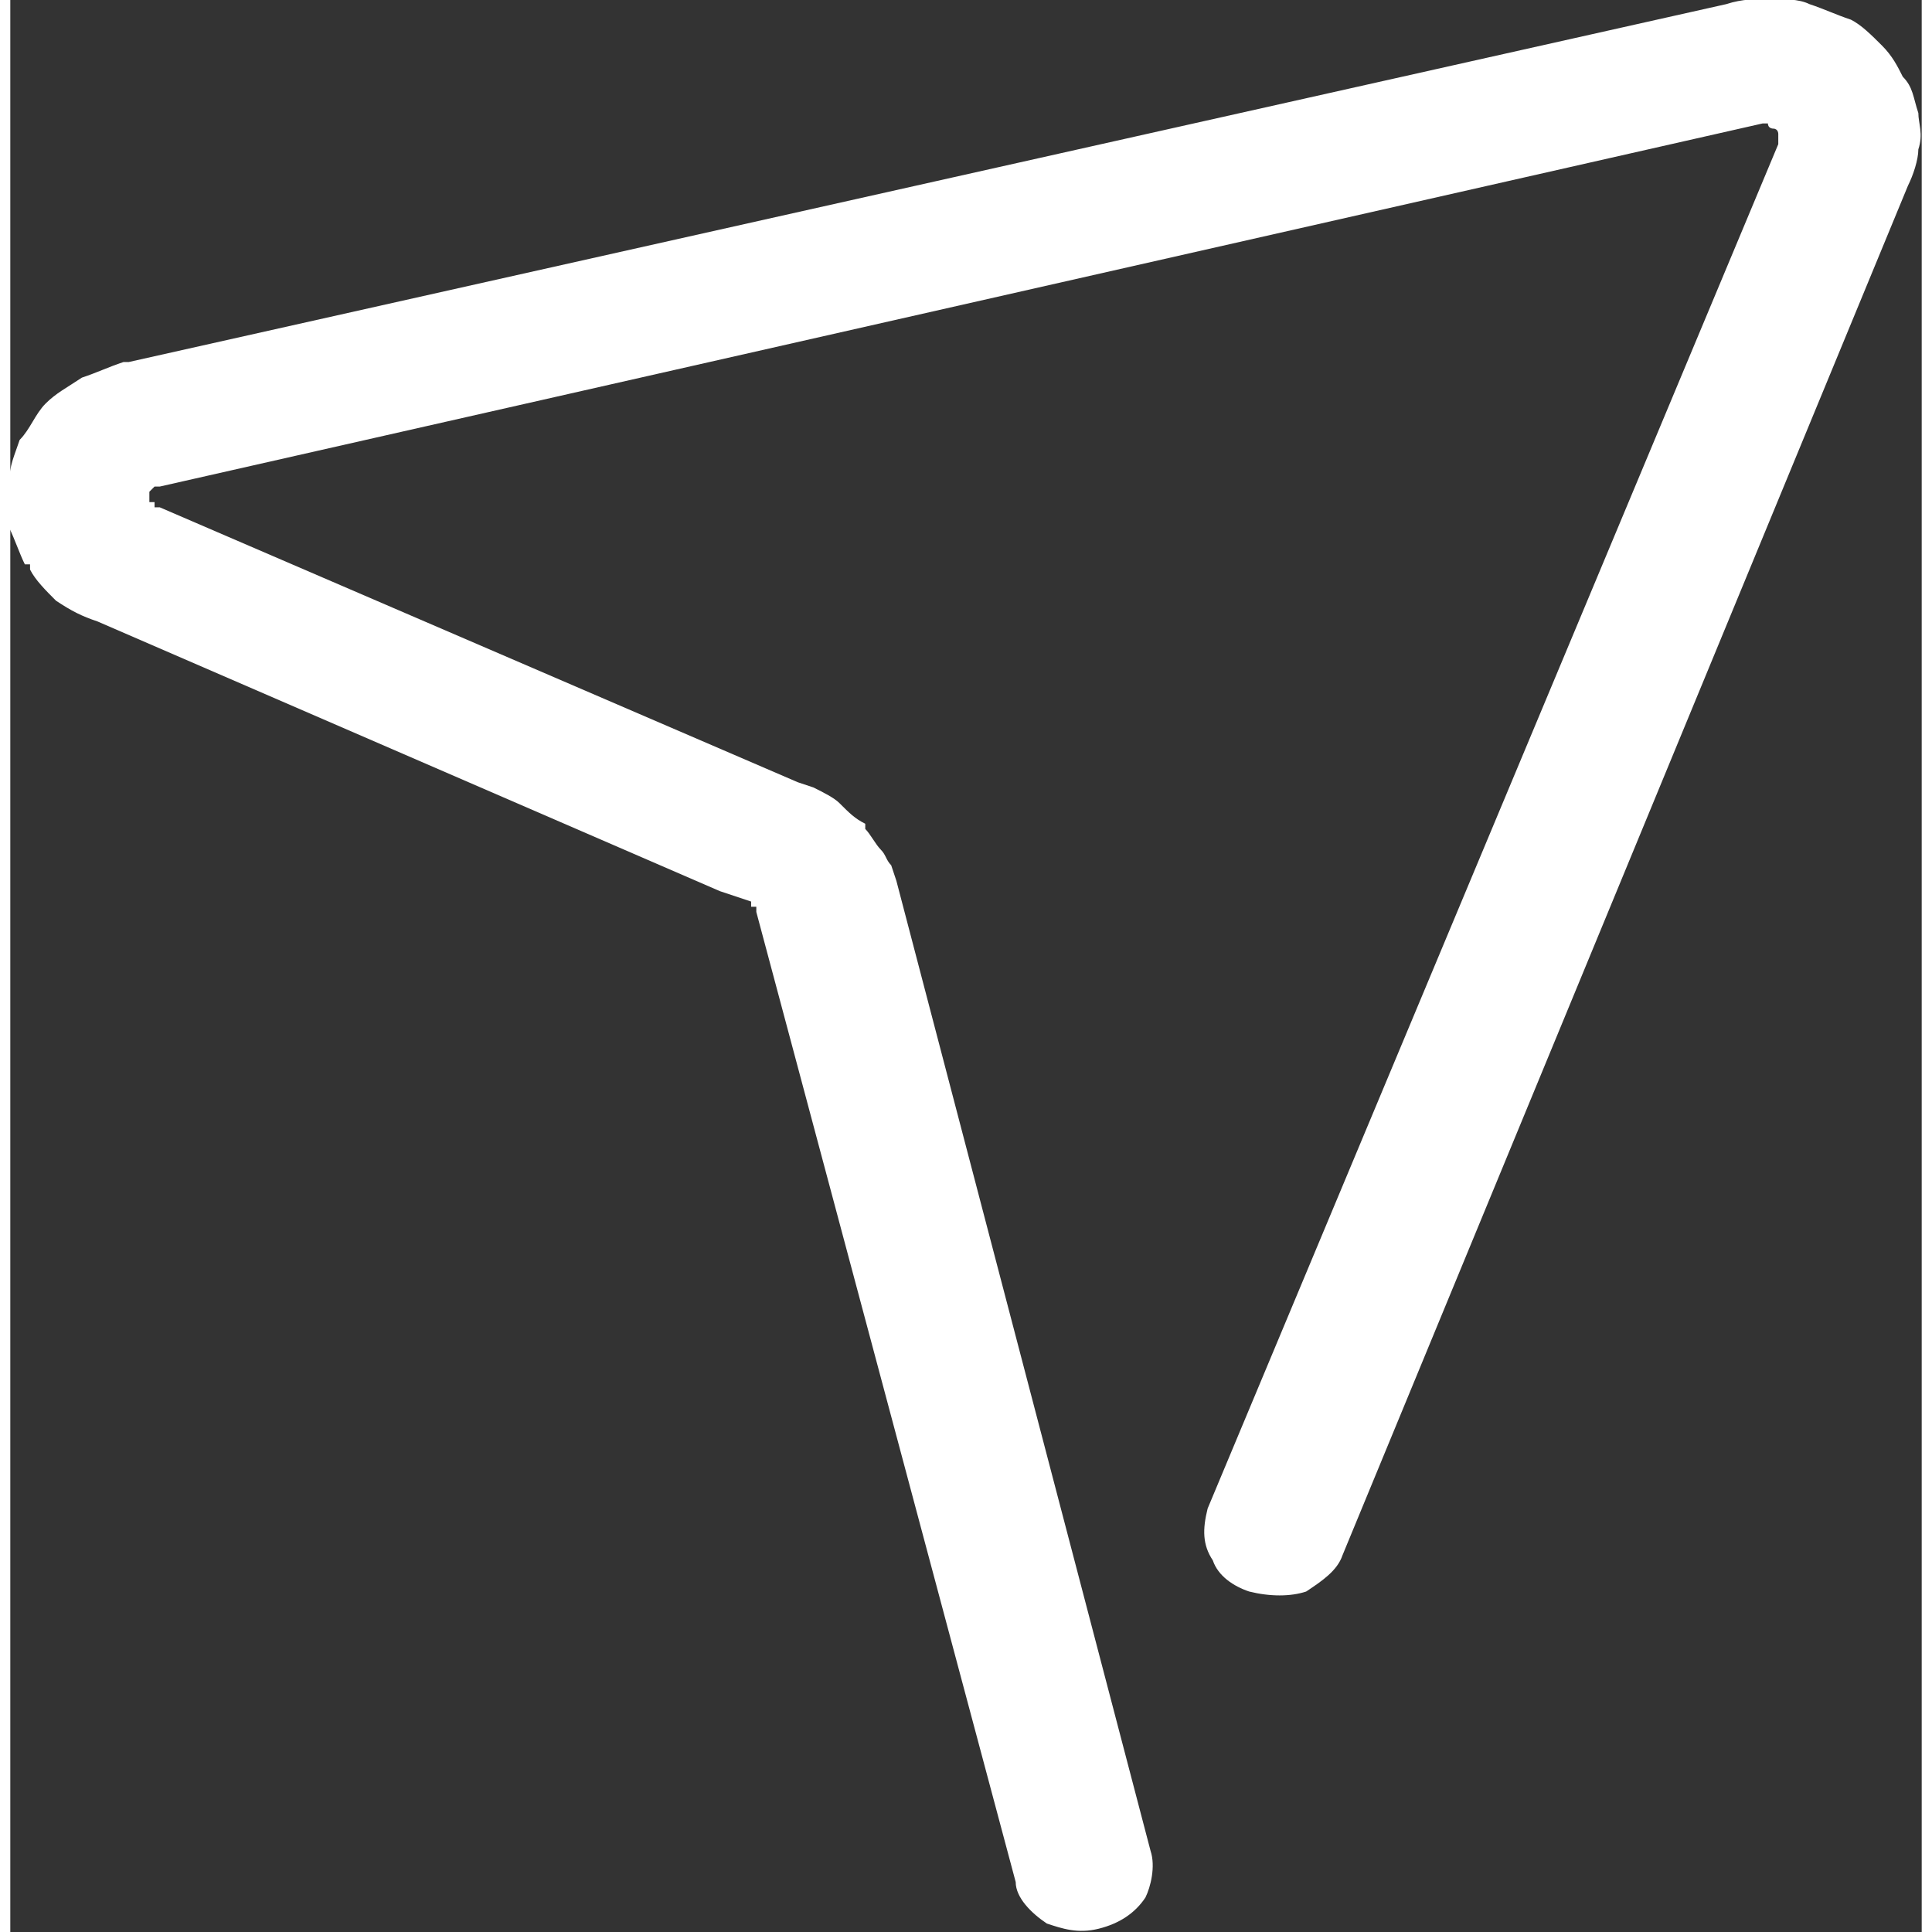 <?xml version="1.0" encoding="UTF-8" standalone="no"?>
<svg
   xmlns:dc="http://purl.org/dc/elements/1.1/"
   xmlns:cc="http://creativecommons.org/ns#"
   xmlns:rdf="http://www.w3.org/1999/02/22-rdf-syntax-ns#"
   xmlns:svg="http://www.w3.org/2000/svg"
   xmlns="http://www.w3.org/2000/svg"
   xmlns:sodipodi="http://sodipodi.sourceforge.net/DTD/sodipodi-0.dtd"
   xmlns:inkscape="http://www.inkscape.org/namespaces/inkscape"
   xml:space="preserve"
   width="20"
   height="20"
   version="1.1"
   style="clip-rule:evenodd;fill-rule:evenodd;image-rendering:optimizeQuality;shape-rendering:geometricPrecision;text-rendering:geometricPrecision"
   viewBox="0 0 756.067 764.214"
   id="svg10"
   sodipodi:docname="icon_send - voice.svg"
   inkscape:version="1.0.1 (3bc2e813f5, 2020-09-07)"><rect x="0" y="0" width="756.067" height="764.214" fill="#333333" stroke="none"/><sodipodi:namedview
   pagecolor="#ffffff"
   bordercolor="#666666"
   borderopacity="1"
   objecttolerance="10"
   gridtolerance="10"
   guidetolerance="10"
   inkscape:pageopacity="0"
   inkscape:pageshadow="2"
   inkscape:window-width="1920"
   inkscape:window-height="1001"
   id="namedview12"
   showgrid="false"
   inkscape:zoom="1.2968776"
   inkscape:cx="34.828955"
   inkscape:cy="8.7119472"
   inkscape:window-x="-9"
   inkscape:window-y="-9"
   inkscape:window-maximized="1"
   inkscape:current-layer="svg10"
   inkscape:document-rotation="0" />
 <defs
   id="defs4">
  <style
   type="text/css"
   id="style2">
   <![CDATA[
    .fil0 {fill:white;fill-rule:nonzero}
   ]]>
  </style>
 </defs>
 <g
   id="Layer_x0020_1"
   transform="matrix(2.052,0,0,2.052,-15482.736,-16900.704)">
  <path
   class="fil0"
   d="m 7776,8527 c -1,4 -1,7 1,10 1,3 4,5 7,6 v 0 c 4,1 8,1 11,0 3,-2 6,-4 7,-7 v 0 l 109,-264 v 0 c 1,-2 2,-5 2,-7 v 0 c 1,-3 0,-5 0,-7 -1,-3 -1,-5 -3,-7 v 0 c -1,-2 -2,-4 -4,-6 -2,-2 -4,-4 -6,-5 v 0 c -3,-1 -5,-2 -8,-3 v 0 c -2,-1 -5,-1 -8,-1 v 0 c -2,0 -5,0 -8,1 l -308,69 v 0 h -1 v 0 c -3,1 -5,2 -8,3 -3,2 -5,3 -7,5 -2,2 -3,5 -5,7 -1,3 -2,5 -2,8 0,3 0,6 0,9 v 0 c 1,2 2,5 3,7 h 1 v 1 c 1,2 3,4 5,6 3,2 5,3 8,4 v 0 l 120,52 6,2 v 1 h 1 v 1 0 0 l 50,187 v 0 c 0,3 3,6 6,8 3,1 6,2 10,1 v 0 c 4,-1 7,-3 9,-6 1,-2 2,-6 1,-9 l -49,-187 -1,-3 v 0 c -1,-1 -1,-2 -2,-3 v 0 c -1,-1 -2,-3 -3,-4 v -1 0 0 c -2,-1 -3,-2 -5,-4 v 0 c -1,-1 -3,-2 -5,-3 l -3,-1 v 0 l -123,-53 c -1,0 -1,0 -1,0 v -1 h -1 v 0 c 0,0 0,0 0,0 v 0 c 0,-1 0,-1 0,-1 0,-1 0,-1 0,-1 v 0 c 0,0 1,-1 1,-1 0,0 0,0 0,0 v 0 c 1,0 1,0 1,0 v 0 0 l 309,-70 c 0,0 0,0 1,0 v 0 0 c 0,1 1,1 1,1 0,0 0,0 0,0 1,0 1,1 1,1 v 0 1 c 0,0 0,0 0,1 v 0 z"
   id="path7" />
 </g>
</svg>
